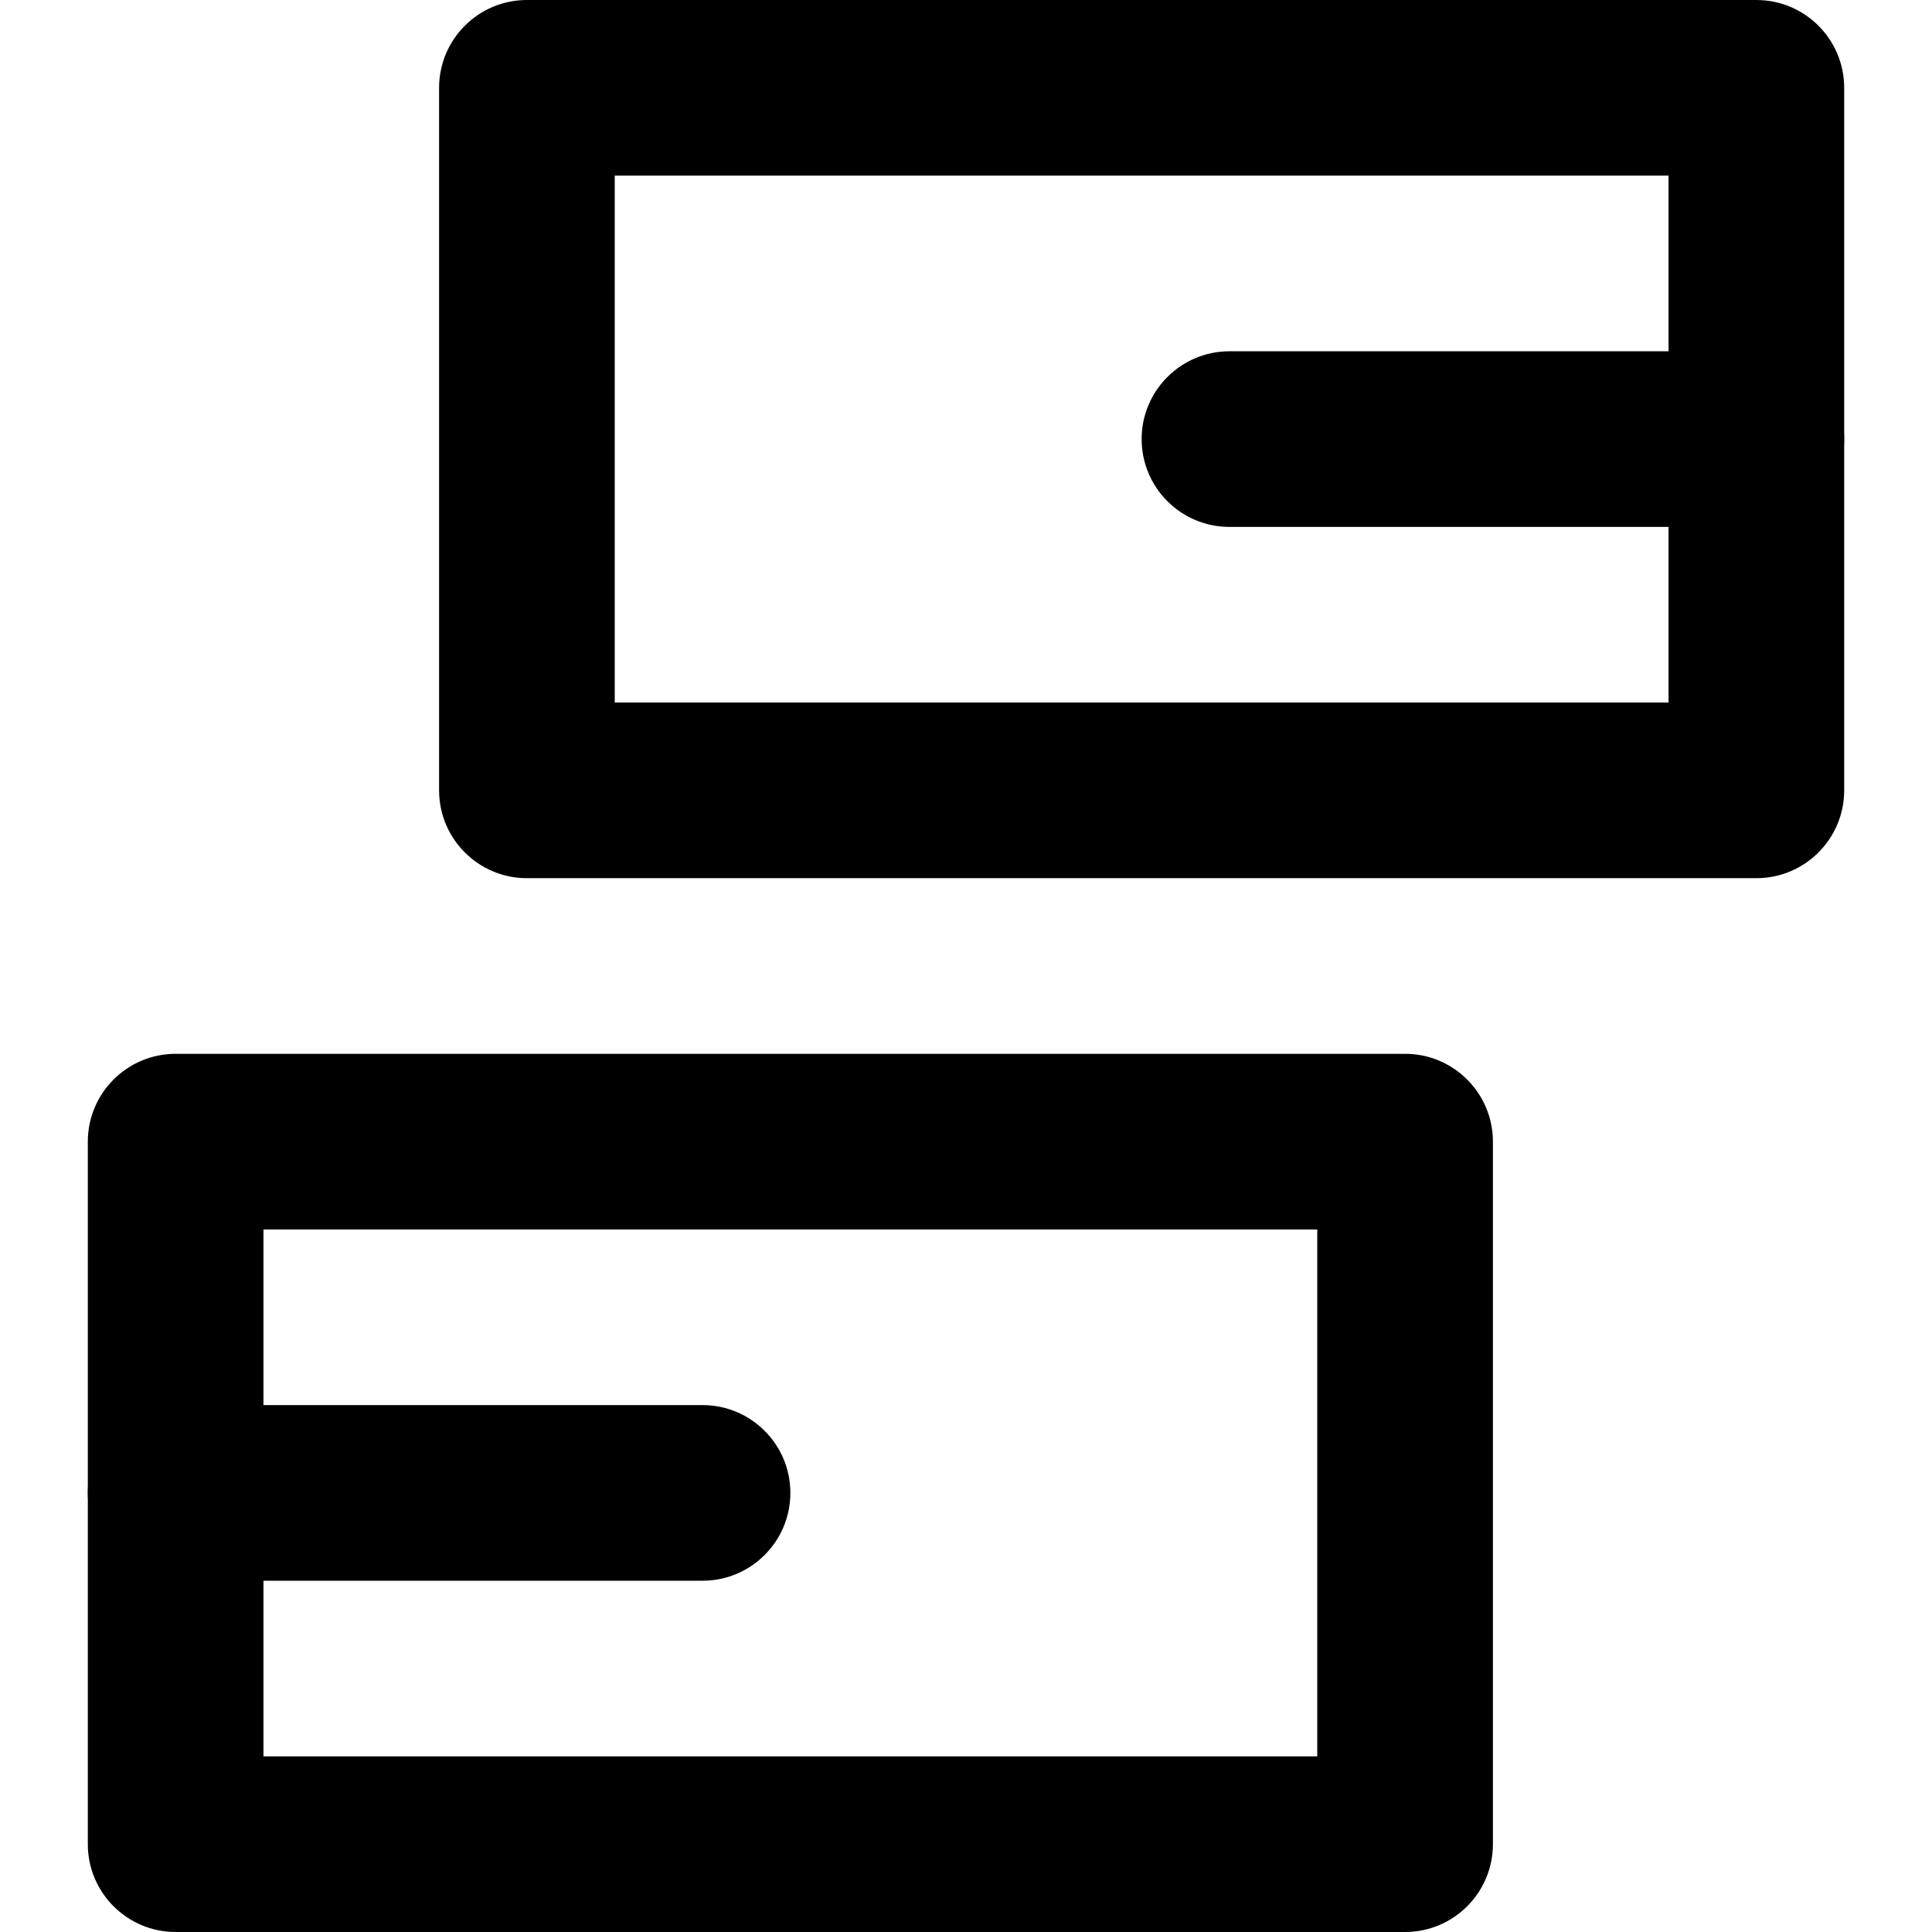<svg width="24" height="24" viewBox="0 0 20 22" version="1.1" xmlns="http://www.w3.org/2000/svg" xmlns:xlink="http://www.w3.org/1999/xlink">
<title>ic_services</title>
<desc>Created using Figma</desc>
<g id="Canvas" transform="translate(-749 355)">
<g id="ic_services">
<g id="Rectangle 10">
<use xlink:href="#path0_stroke" transform="translate(754 -354)"/>
</g>
<g id="Rectangle 10 Copy">
<use xlink:href="#path0_stroke" transform="translate(750 -342)"/>
</g>
<g id="Line">
<use xlink:href="#path1_stroke" transform="translate(750 -339)"/>
</g>
<g id="Line Copy">
<use xlink:href="#path1_stroke" transform="translate(762 -351)"/>
</g>
</g>
</g>
<defs>
<path id="path0_stroke" d="M 0 0L 0 -1C -0.552 -1 -1 -0.552 -1 2.22045e-16L 0 0ZM 14 0L 15 0C 15 -0.552 14.552 -1 14 -1L 14 0ZM 14 8L 14 9C 14.552 9 15 8.552 15 8L 14 8ZM 0 8L -1 8C -1 8.552 -0.552 9 2.22045e-16 9L 0 8ZM 0 1L 14 1L 14 -1L 0 -1L 0 1ZM 13 0L 13 8L 15 8L 15 0L 13 0ZM 14 7L 0 7L 0 9L 14 9L 14 7ZM 1 8L 1 0L -1 0L -1 8L 1 8Z"/>
<path id="path1_stroke" d="M 0 0C -0.552 0 -1 0.448 -1 1C -1 1.552 -0.552 2 0 2L 0 0ZM 6 2C 6.552 2 7 1.552 7 1C 7 0.448 6.552 0 6 0L 6 2ZM 0 2L 6 2L 6 0L 0 0L 0 2Z"/>
</defs>
</svg>
